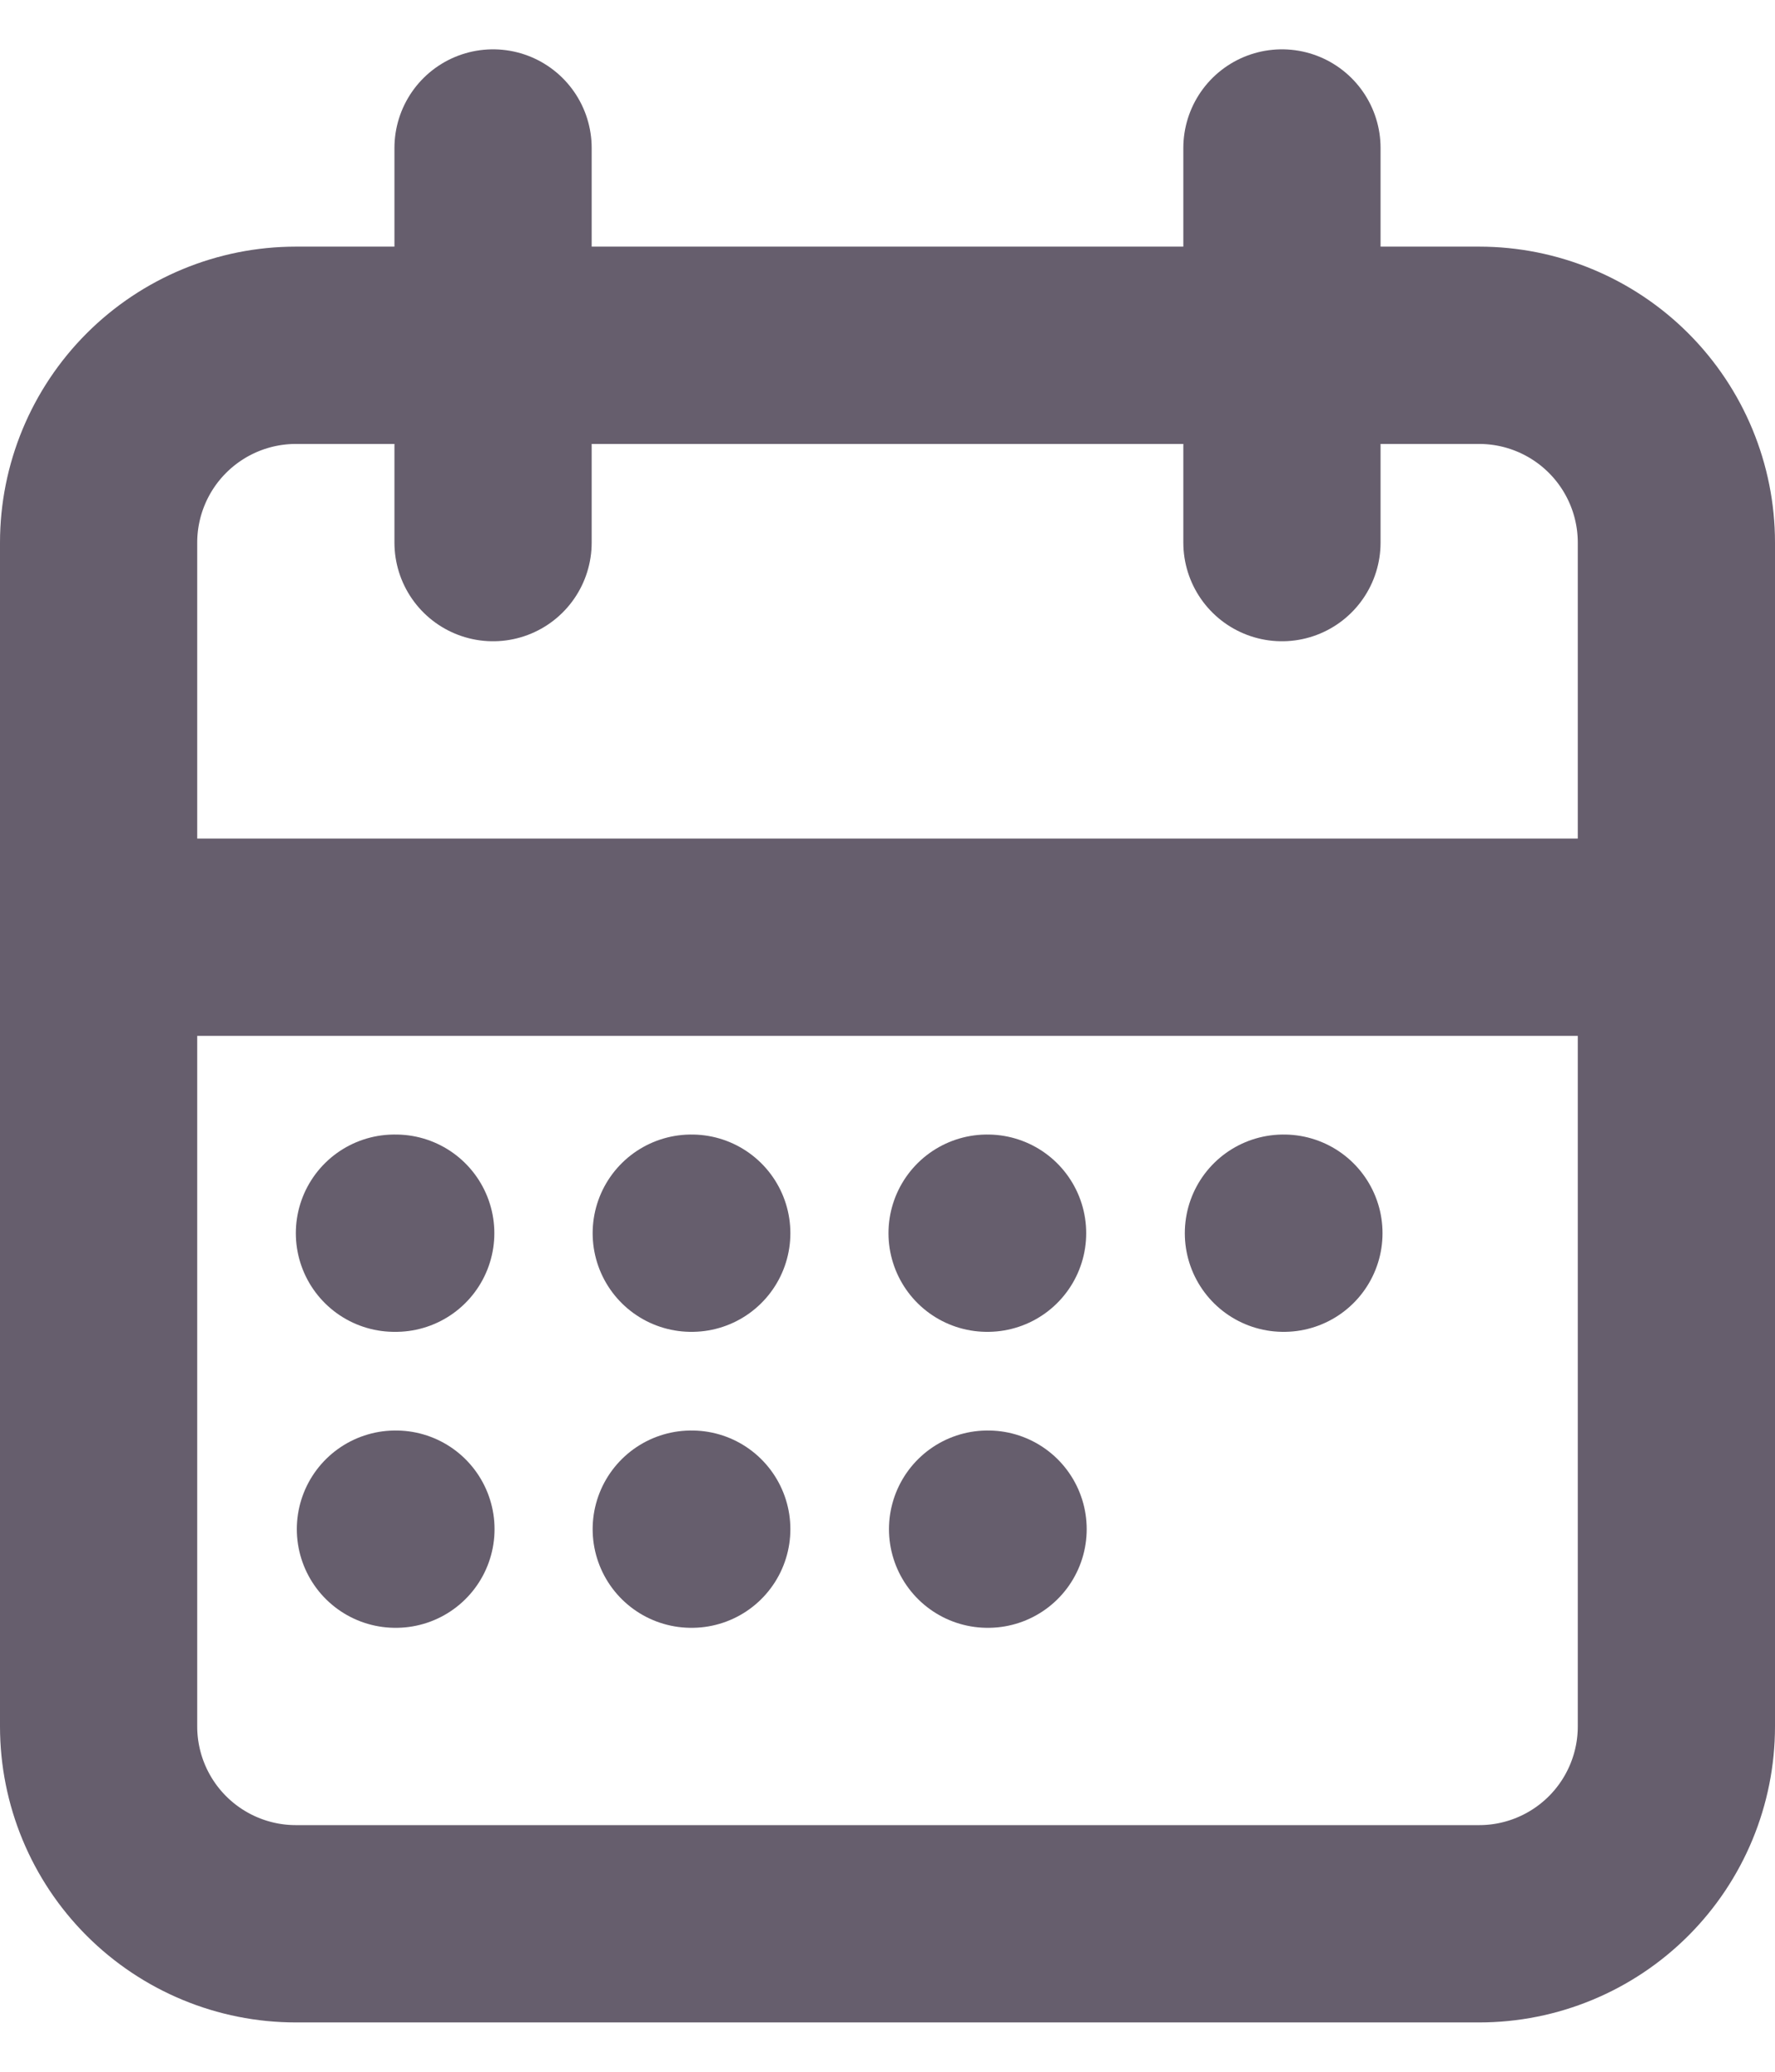 <svg width="18" height="21" viewBox="0 0 18 21" fill="none" xmlns="http://www.w3.org/2000/svg">
<path d="M13 1.5V5.5M5 1.5V5.5M1 9.5H17M4 12.5H4.013M7.01 12.5H7.015M10.01 12.5H10.015M13.015 12.5H13.02M10.015 15.5H10.02M4.01 15.5H4.015M7.01 15.5H7.015M1 5.5C1 4.97 1.211 4.461 1.586 4.086C1.961 3.711 2.47 3.5 3 3.5H15C15.53 3.5 16.039 3.711 16.414 4.086C16.789 4.461 17 4.97 17 5.5V17.5C17 18.03 16.789 18.539 16.414 18.914C16.039 19.289 15.53 19.5 15 19.5H3C2.47 19.5 1.961 19.289 1.586 18.914C1.211 18.539 1 18.03 1 17.5V5.5Z" stroke="#665E6D" stroke-width="2" stroke-linecap="round" stroke-linejoin="round"/>
</svg>
